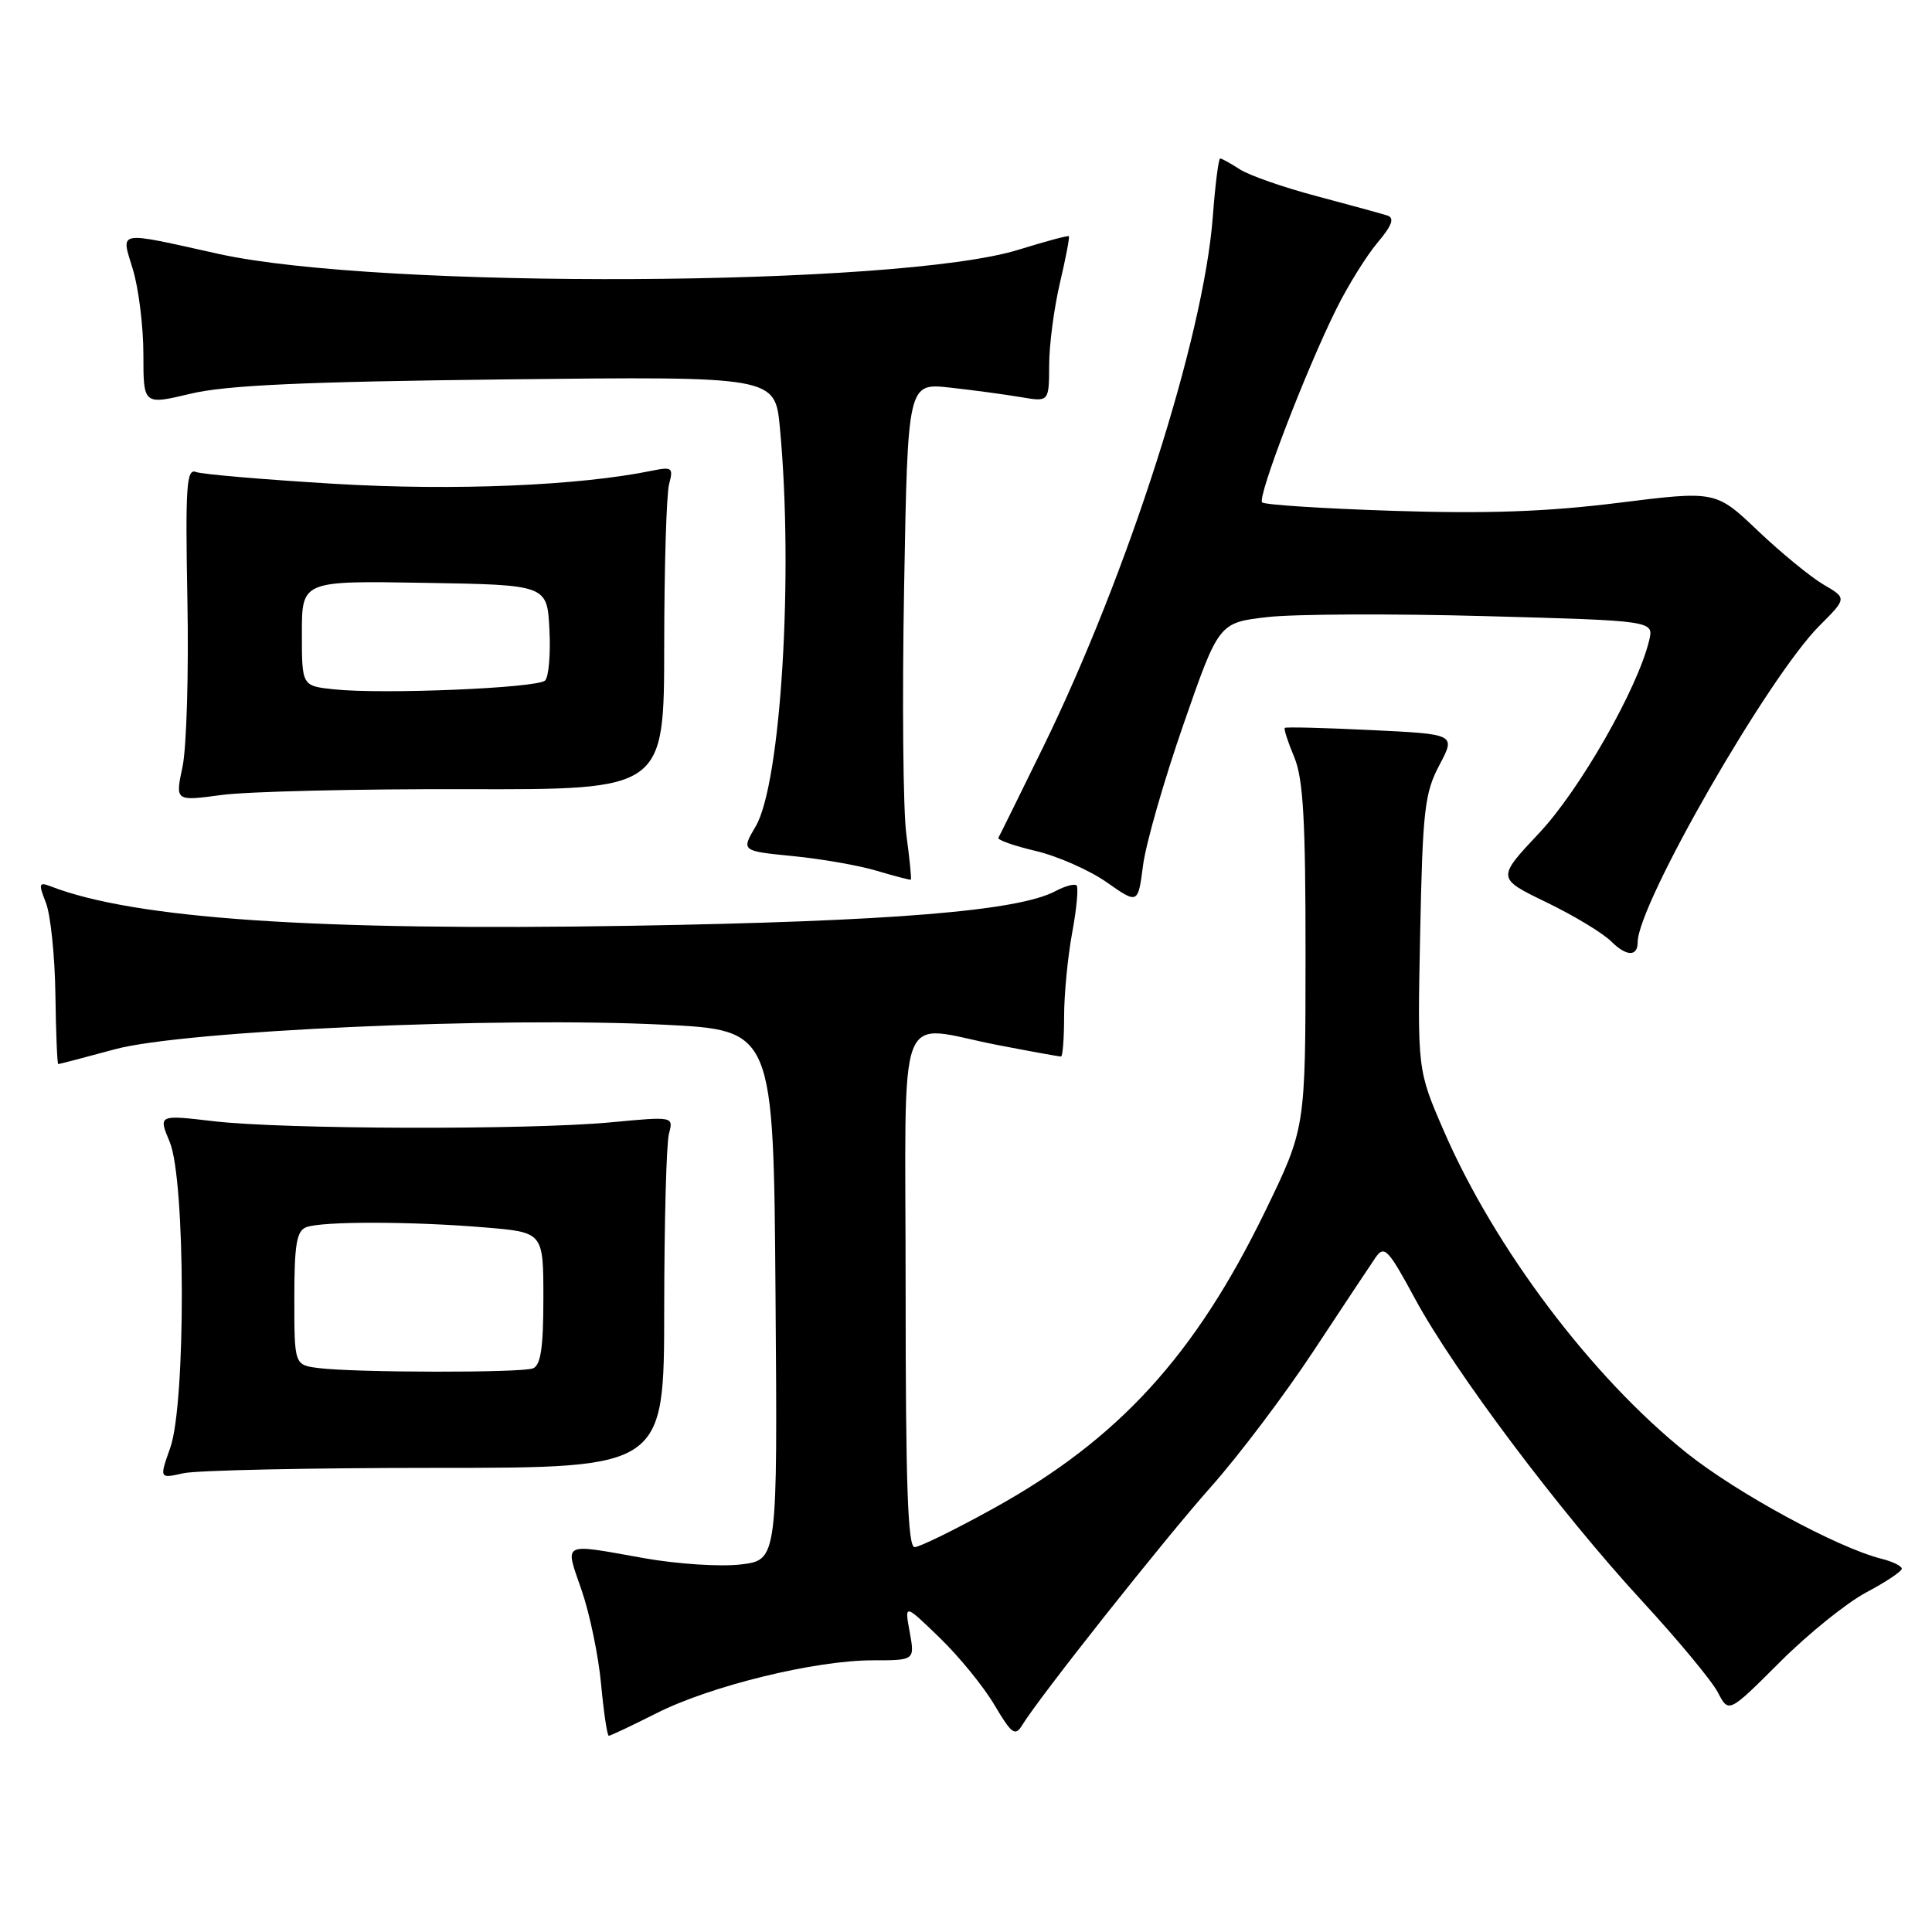<?xml version="1.0" encoding="UTF-8" standalone="no"?>
<!DOCTYPE svg PUBLIC "-//W3C//DTD SVG 1.1//EN" "http://www.w3.org/Graphics/SVG/1.1/DTD/svg11.dtd" >
<svg xmlns="http://www.w3.org/2000/svg" xmlns:xlink="http://www.w3.org/1999/xlink" version="1.1" viewBox="0 0 256 256">
 <g >
 <path fill="currentColor"
d=" M 87.01 227.00 C 94.18 223.38 108.00 220.00 115.65 220.00 C 121.22 220.00 121.22 220.00 120.54 216.25 C 119.85 212.50 119.85 212.50 124.50 217.00 C 127.06 219.47 130.34 223.49 131.77 225.92 C 134.05 229.77 134.52 230.11 135.44 228.60 C 137.71 224.87 154.16 204.11 160.47 197.00 C 164.14 192.88 170.25 184.78 174.06 179.00 C 177.87 173.22 181.56 167.66 182.26 166.64 C 183.43 164.96 183.92 165.47 187.52 172.13 C 192.71 181.71 206.71 200.35 217.58 212.14 C 222.32 217.29 226.85 222.74 227.63 224.26 C 229.06 227.01 229.06 227.01 235.82 220.26 C 239.53 216.54 244.69 212.38 247.29 211.00 C 249.88 209.63 252.00 208.21 252.00 207.86 C 252.00 207.51 250.78 206.91 249.29 206.54 C 243.46 205.07 230.16 197.85 223.50 192.53 C 210.93 182.48 198.05 165.40 191.30 149.82 C 187.81 141.77 187.81 141.77 188.18 123.63 C 188.51 107.36 188.77 105.08 190.72 101.39 C 192.90 97.28 192.90 97.28 181.70 96.74 C 175.54 96.44 170.38 96.31 170.24 96.45 C 170.09 96.58 170.65 98.32 171.49 100.31 C 172.69 103.19 173.00 108.63 172.99 126.72 C 172.98 149.50 172.98 149.50 167.64 160.50 C 158.36 179.59 148.24 190.68 131.70 199.84 C 126.57 202.68 121.85 205.00 121.19 205.00 C 120.29 205.00 120.00 196.63 120.00 171.00 C 120.00 131.81 118.47 135.85 132.34 138.50 C 136.65 139.33 140.36 140.00 140.59 140.00 C 140.81 140.00 141.00 137.61 141.00 134.68 C 141.00 131.76 141.48 126.77 142.07 123.59 C 142.66 120.41 142.92 117.59 142.65 117.32 C 142.39 117.06 141.13 117.40 139.85 118.08 C 134.93 120.71 118.09 122.09 83.64 122.67 C 41.82 123.37 17.86 121.75 6.73 117.45 C 5.15 116.84 5.08 117.07 6.09 119.64 C 6.70 121.21 7.27 126.66 7.34 131.75 C 7.41 136.84 7.58 141.00 7.72 141.00 C 7.86 141.00 11.25 140.11 15.24 139.03 C 24.33 136.56 66.18 134.69 88.00 135.78 C 102.50 136.50 102.50 136.50 102.76 171.61 C 103.03 206.72 103.03 206.72 98.14 207.30 C 95.45 207.62 89.70 207.24 85.37 206.47 C 74.27 204.49 74.83 204.21 77.06 210.69 C 78.14 213.81 79.31 219.44 79.65 223.19 C 80.00 226.93 80.46 230.00 80.67 230.00 C 80.88 230.00 83.74 228.65 87.01 227.00 Z  M 57.75 194.50 C 88.00 194.50 88.00 194.50 88.01 173.50 C 88.02 161.95 88.30 151.47 88.64 150.22 C 89.25 147.93 89.25 147.93 80.88 148.72 C 69.91 149.74 37.47 149.65 28.24 148.56 C 20.98 147.71 20.98 147.71 22.49 151.32 C 24.59 156.34 24.64 185.95 22.56 191.84 C 21.11 195.93 21.11 195.93 24.31 195.21 C 26.06 194.82 41.11 194.50 57.75 194.50 Z  M 217.00 124.85 C 217.00 119.82 234.30 89.70 241.08 82.92 C 244.73 79.27 244.73 79.27 241.61 77.45 C 239.90 76.44 235.99 73.24 232.92 70.32 C 227.34 65.02 227.34 65.02 214.42 66.63 C 204.97 67.81 196.98 68.09 184.66 67.69 C 175.39 67.39 167.56 66.89 167.24 66.57 C 166.57 65.90 173.03 49.06 177.09 40.90 C 178.62 37.82 181.07 33.88 182.53 32.15 C 184.45 29.87 184.81 28.88 183.84 28.56 C 183.10 28.32 178.90 27.17 174.50 26.00 C 170.10 24.84 165.50 23.23 164.29 22.44 C 163.07 21.65 161.89 21.00 161.68 21.00 C 161.46 21.00 161.02 24.49 160.70 28.75 C 159.48 44.74 149.50 75.93 138.22 99.00 C 135.12 105.33 132.46 110.73 132.29 111.01 C 132.13 111.29 134.36 112.08 137.25 112.76 C 140.14 113.44 144.37 115.31 146.65 116.91 C 150.79 119.81 150.79 119.81 151.46 114.66 C 151.82 111.82 154.23 103.42 156.81 96.00 C 161.50 82.50 161.50 82.50 168.00 81.76 C 171.57 81.36 184.55 81.30 196.83 81.64 C 219.15 82.25 219.15 82.25 218.52 84.87 C 217.00 91.23 209.33 104.66 203.97 110.36 C 198.32 116.37 198.32 116.37 204.91 119.56 C 208.54 121.31 212.40 123.65 213.50 124.75 C 215.50 126.74 217.00 126.79 217.00 124.85 Z  M 120.10 110.62 C 119.66 107.42 119.53 92.64 119.80 77.77 C 120.28 50.74 120.28 50.74 125.89 51.36 C 128.98 51.70 133.19 52.27 135.25 52.62 C 139.00 53.26 139.00 53.26 139.02 48.38 C 139.02 45.70 139.67 40.80 140.44 37.51 C 141.22 34.21 141.75 31.42 141.63 31.30 C 141.51 31.18 138.51 31.99 134.96 33.09 C 119.19 38.00 50.30 38.36 29.00 33.65 C 15.23 30.60 16.03 30.46 17.61 35.71 C 18.38 38.24 19.00 43.32 19.00 46.99 C 19.00 53.66 19.00 53.66 25.25 52.17 C 29.98 51.04 40.18 50.58 67.10 50.27 C 102.70 49.87 102.70 49.87 103.34 56.68 C 105.17 76.03 103.48 103.82 100.13 109.50 C 98.21 112.76 98.21 112.76 105.09 113.44 C 108.87 113.81 113.89 114.69 116.23 115.40 C 118.58 116.10 120.59 116.62 120.69 116.56 C 120.80 116.50 120.53 113.82 120.10 110.62 Z  M 61.75 104.57 C 88.00 104.64 88.00 104.64 88.01 85.57 C 88.02 75.08 88.31 65.44 88.66 64.14 C 89.24 61.97 89.05 61.83 86.40 62.37 C 76.74 64.36 60.15 65.05 44.36 64.11 C 35.04 63.55 26.76 62.85 25.96 62.54 C 24.71 62.05 24.55 64.45 24.83 79.48 C 25.02 89.11 24.72 99.05 24.19 101.58 C 23.21 106.17 23.21 106.17 29.35 105.34 C 32.73 104.88 47.31 104.53 61.75 104.57 Z  M 42.25 181.28 C 39.00 180.87 39.00 180.87 39.00 172.04 C 39.00 164.91 39.30 163.10 40.58 162.61 C 42.65 161.81 54.71 161.83 64.35 162.65 C 72.00 163.29 72.00 163.29 72.00 172.04 C 72.00 178.58 71.65 180.92 70.61 181.32 C 69.04 181.92 47.20 181.89 42.25 181.28 Z  M 44.25 91.34 C 40.00 90.89 40.00 90.89 40.00 83.92 C 40.00 76.95 40.00 76.95 56.25 77.23 C 72.50 77.50 72.50 77.50 72.80 83.40 C 72.97 86.64 72.71 89.69 72.23 90.17 C 71.23 91.17 50.72 92.03 44.25 91.34 Z "/>
</g>
</svg>